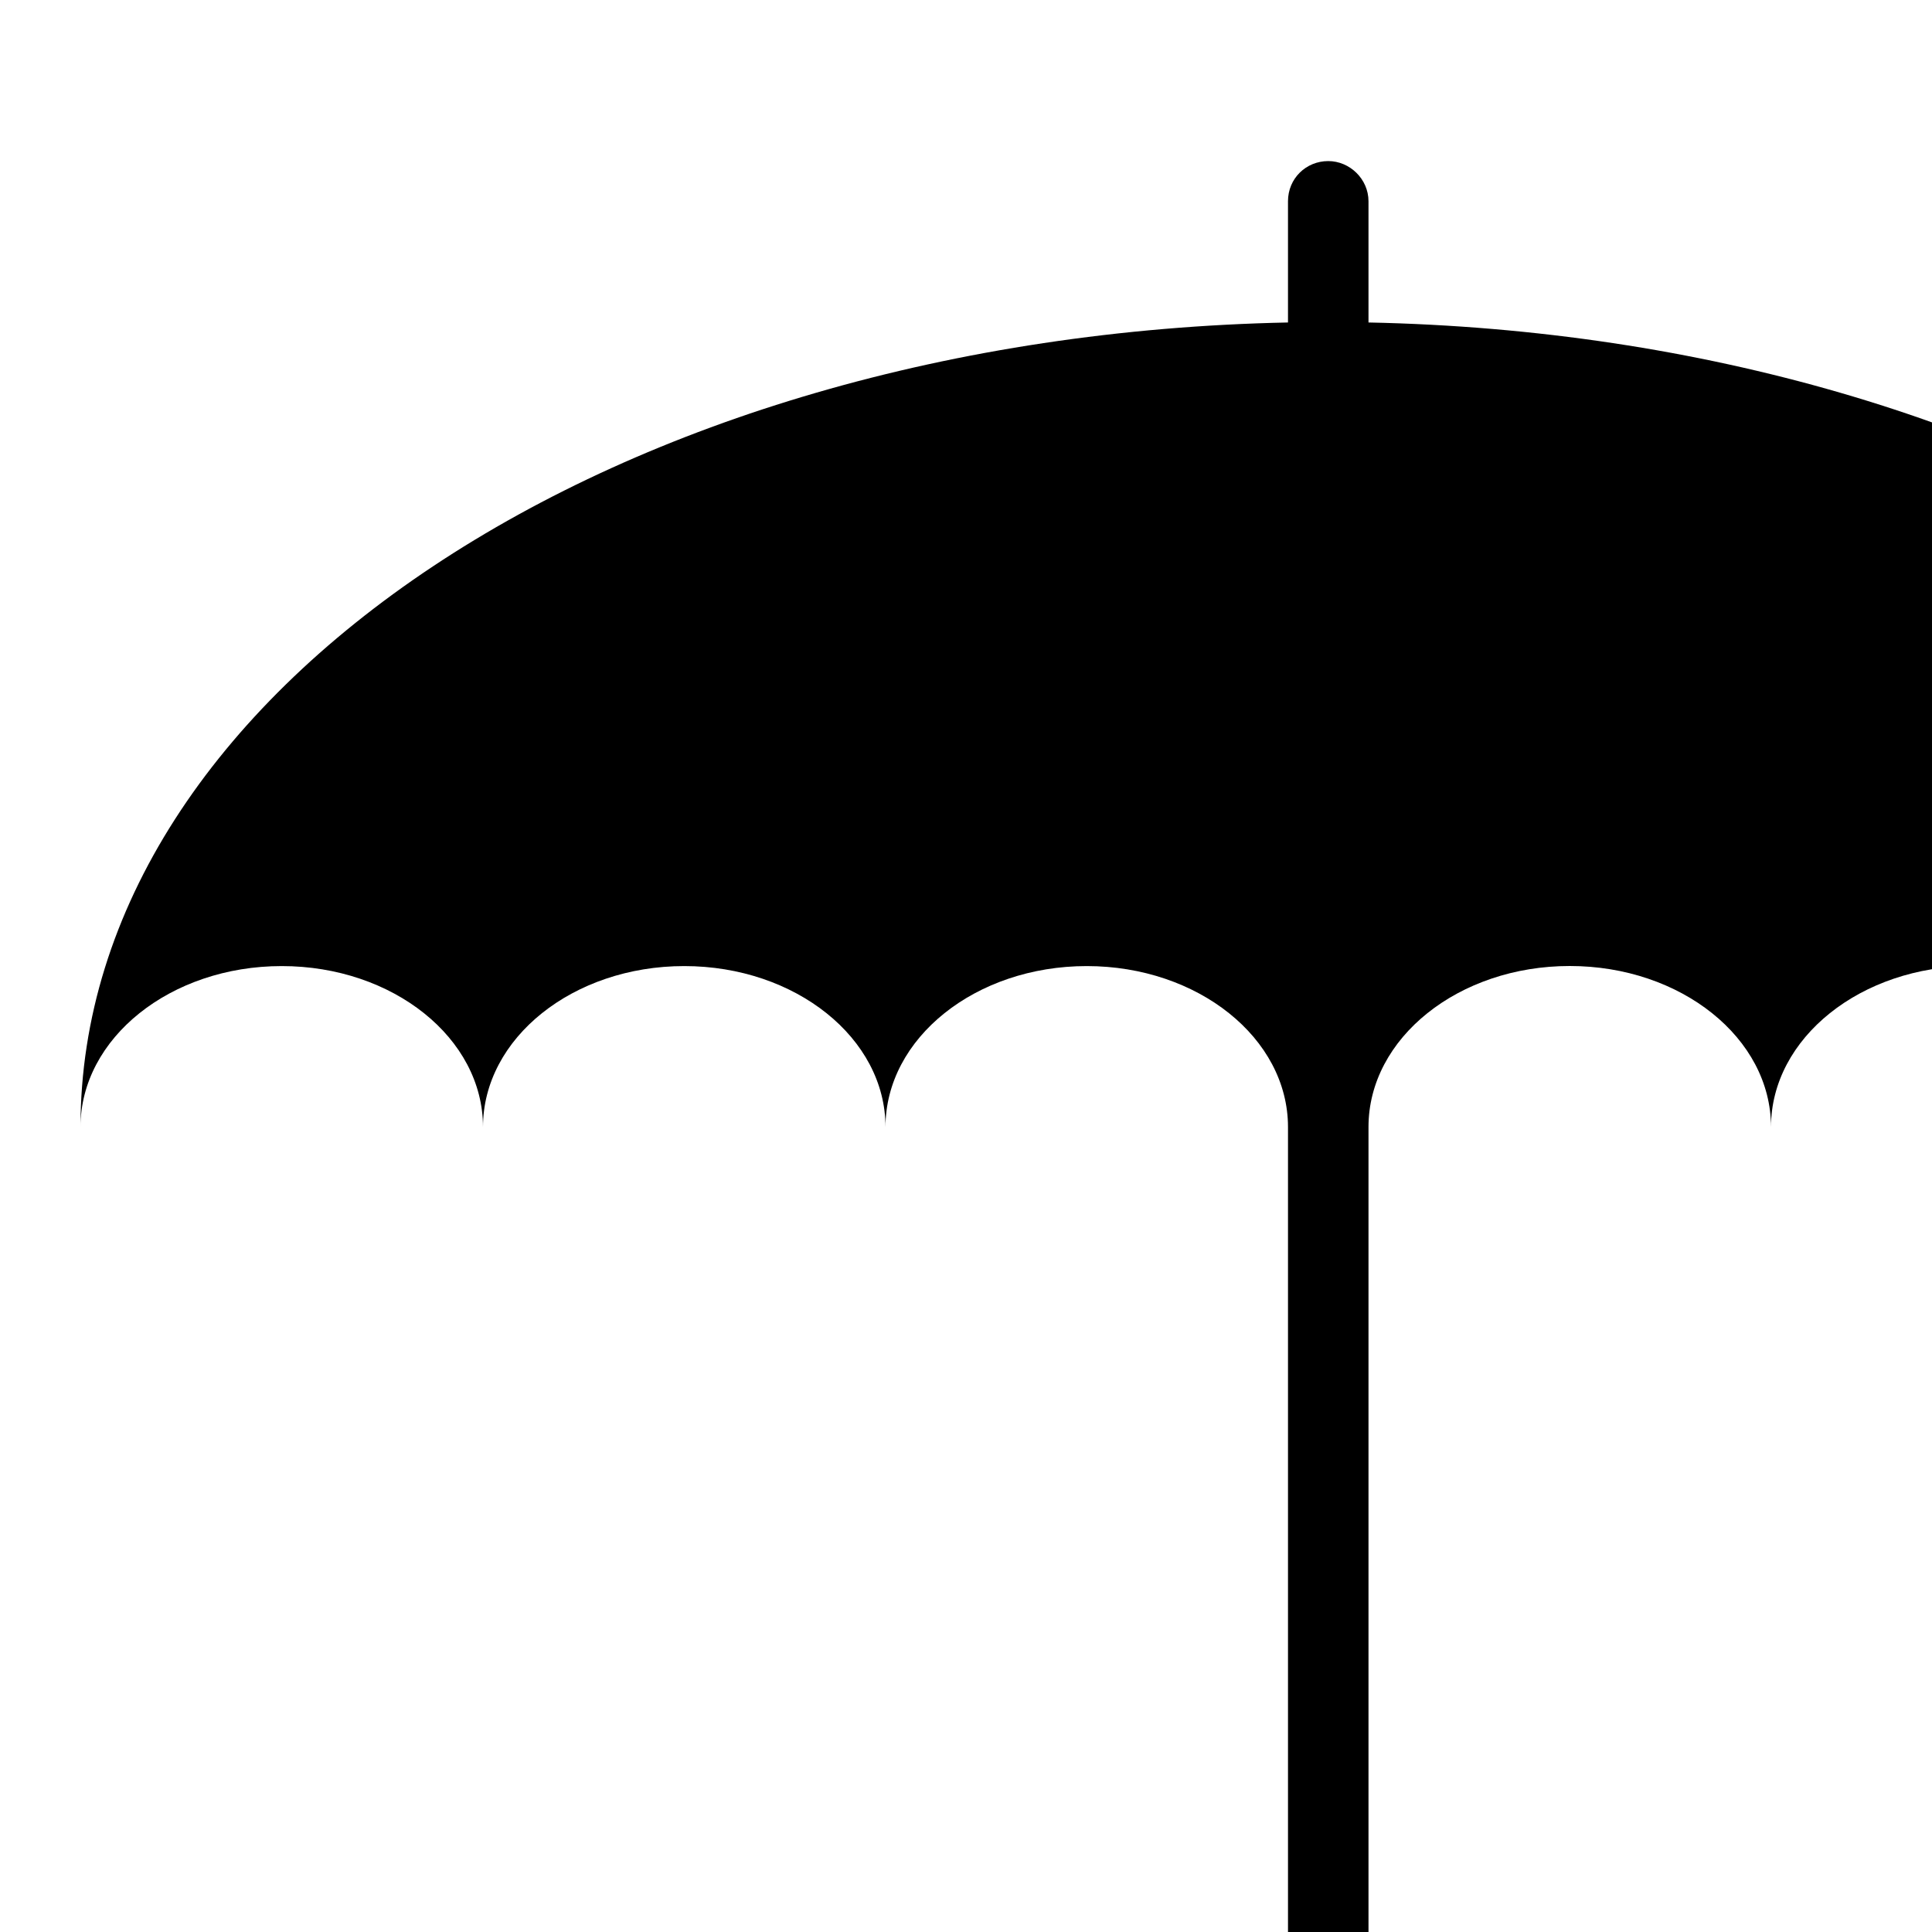 <svg viewBox="0 0 24 24" xmlns="http://www.w3.org/2000/svg">
  <path
    d="M27 14h5c0-1.105-1.119-2-2.5-2s-2.5 0.895-2.5 2v0zM27 14c0-1.105-1.119-2-2.5-2s-2.5 0.895-2.5 2c0-1.105-1.119-2-2.5-2s-2.5 0.895-2.5 2v0 14c0 1.112-0.895 2-2 2-1.112 0-2-0.896-2-2.001v-1.494c0-0.291 0.224-0.505 0.5-0.505 0.268 0 0.5 0.226 0.5 0.505v1.505c0 0.547 0.444 0.991 1 0.991 0.552 0 1-0.451 1-0.991v-14.009c0-1.105-1.119-2-2.5-2s-2.5 0.895-2.5 2c0-1.105-1.119-2-2.5-2s-2.5 0.895-2.5 2c0-1.105-1.119-2-2.5-2s-2.5 0.895-2.5 2c0-5.415 6.671-9.825 15-9.995v-1.506c0-0.283 0.224-0.499 0.5-0.499 0.268 0 0.5 0.224 0.5 0.499v1.506c8.329 0.17 15 4.58 15 9.995h-5z"
    fill="#000"
  />
</svg>
